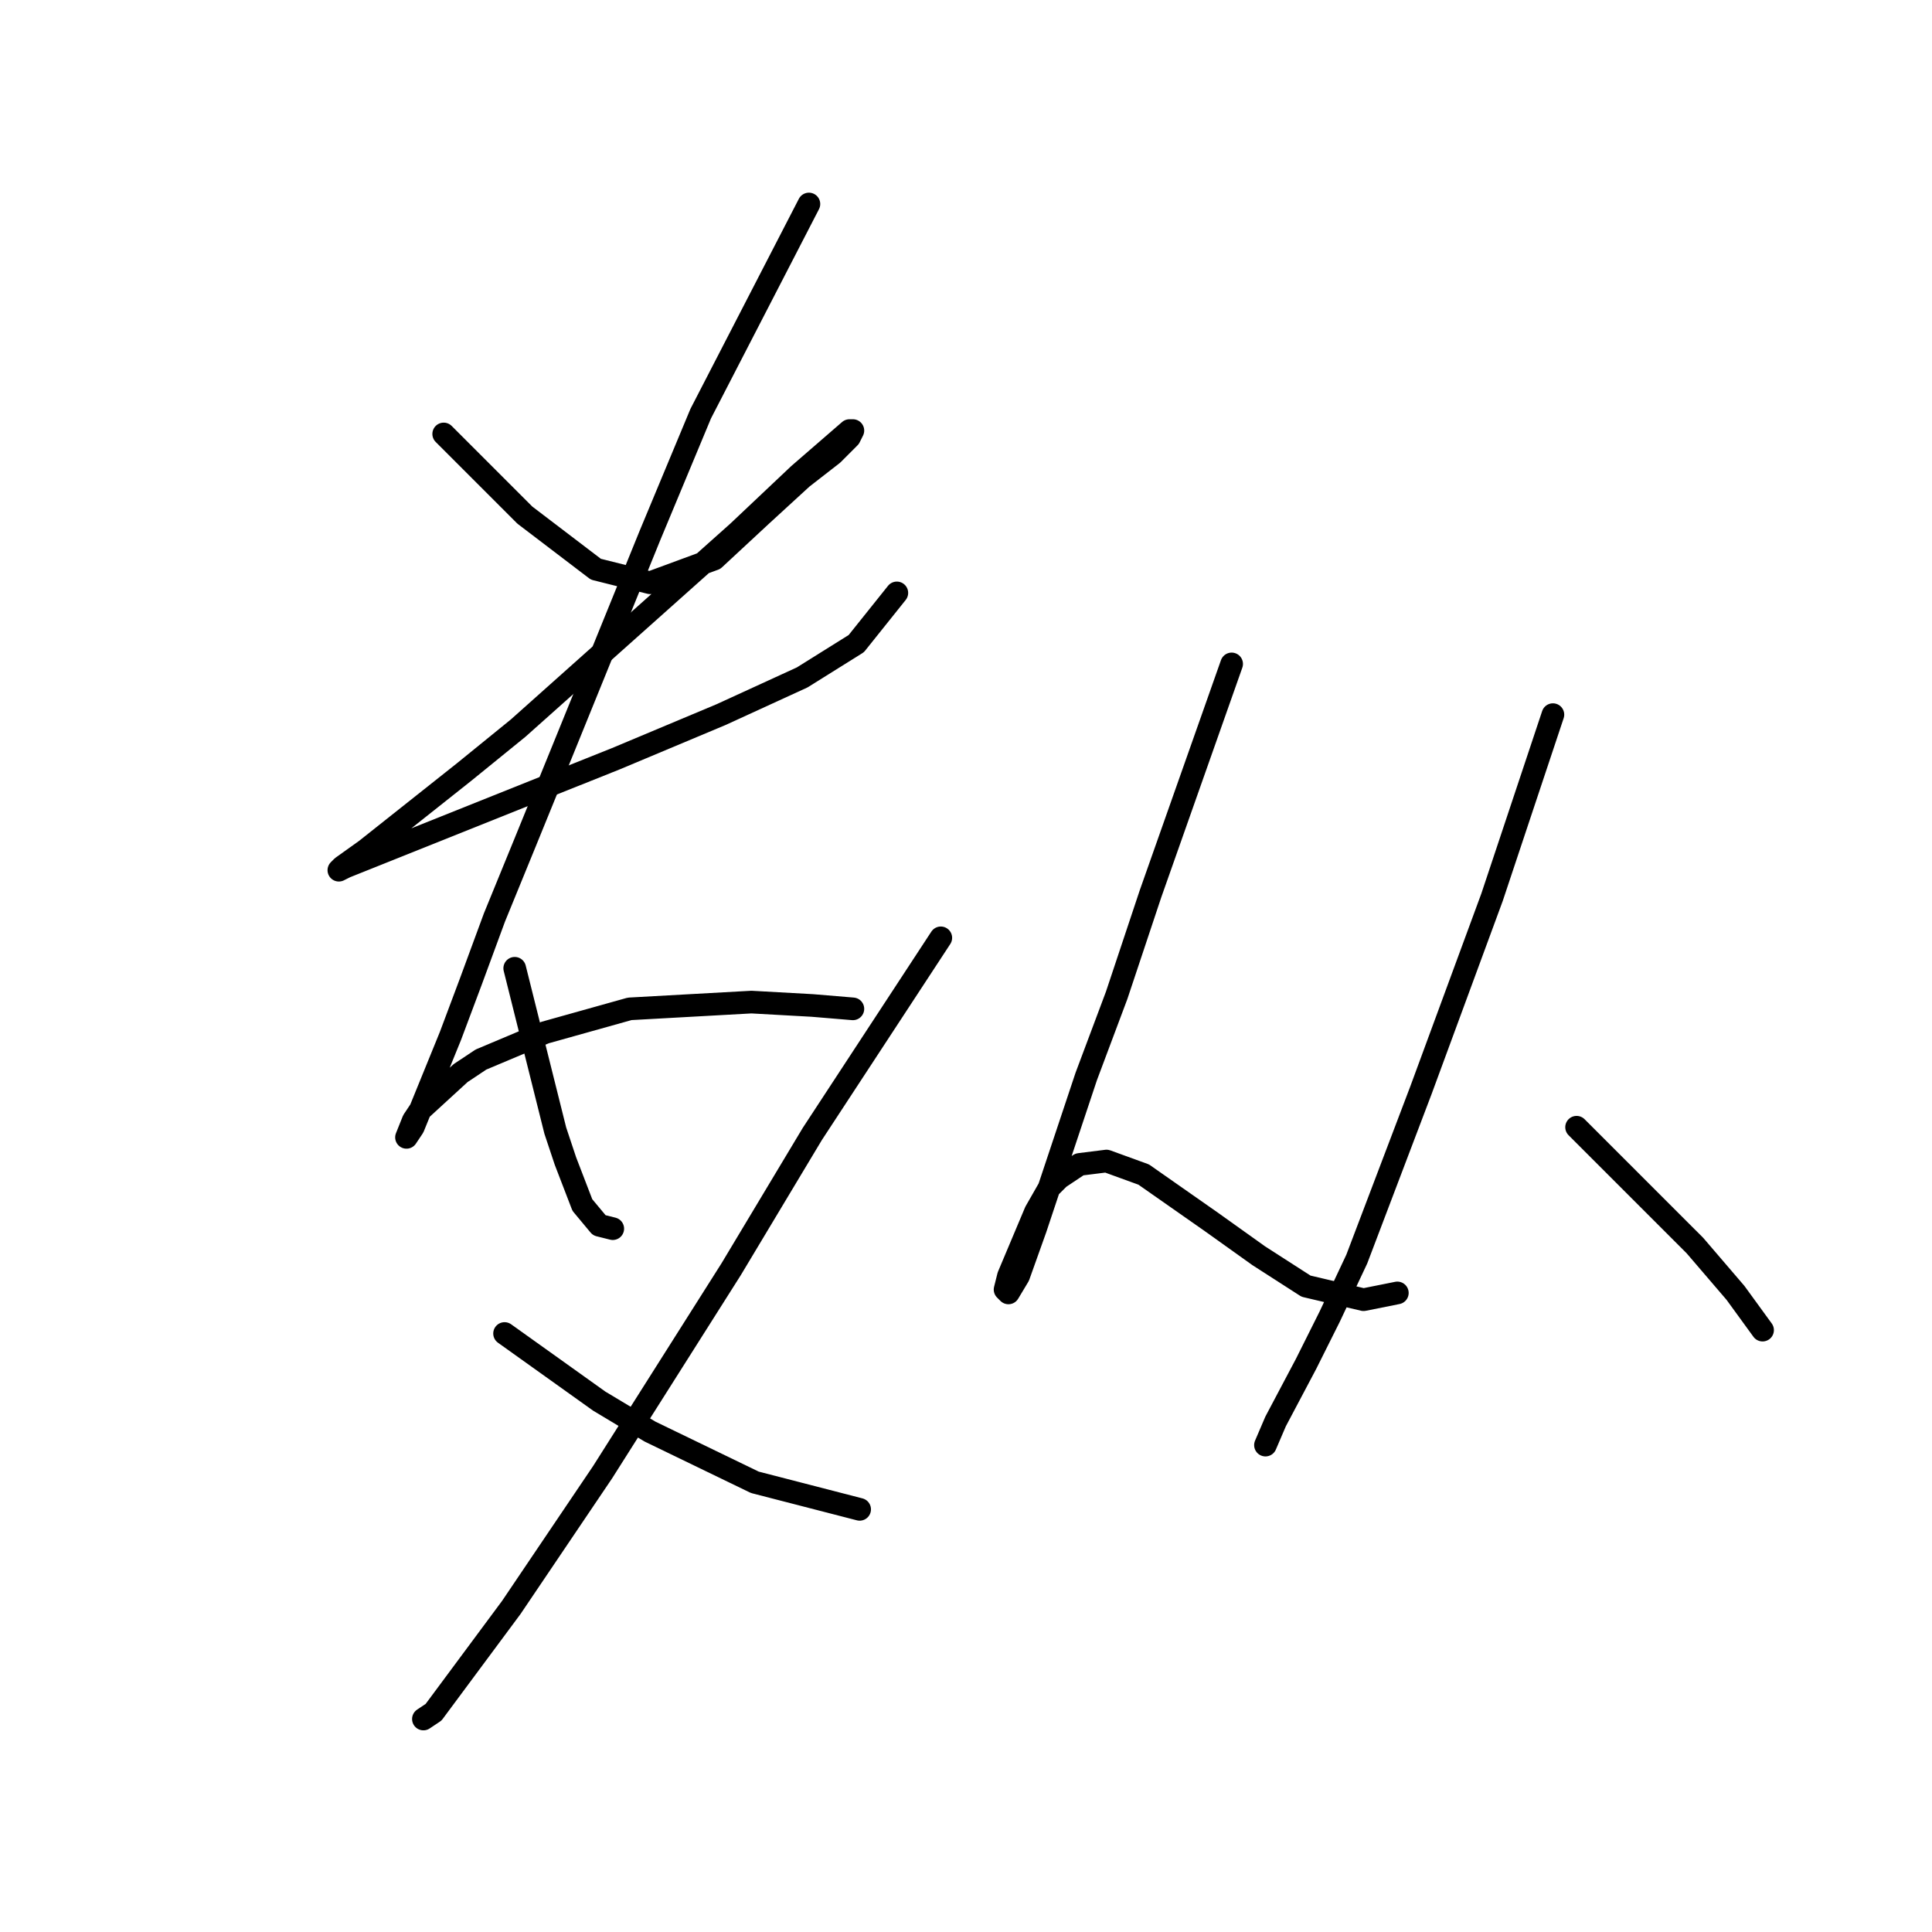 <?xml version="1.0" standalone="no"?>
    <svg width="256" height="256" xmlns="http://www.w3.org/2000/svg" version="1.1">
    <polyline stroke="black" stroke-width="3" stroke-linecap="round" fill="transparent" stroke-linejoin="round" points="58.791 57.501 64.169 62.878 69.546 68.256 78.956 75.425 86.126 77.218 94.639 74.081 100.913 68.256 106.29 63.326 110.323 60.19 112.563 57.949 113.012 57.053 112.563 57.053 105.842 62.878 97.776 70.496 68.65 96.486 61.48 102.311 48.485 112.618 45.348 114.858 44.9 115.306 45.796 114.858 48.037 113.962 65.961 106.792 81.645 100.519 95.536 94.694 106.29 89.764 113.46 85.283 118.837 78.562 118.837 78.562 " />
        <polyline stroke="black" stroke-width="3" stroke-linecap="round" fill="transparent" stroke-linejoin="round" points="107.186 27.03 100.017 40.921 92.847 54.813 86.126 70.944 74.475 99.623 69.546 111.721 65.513 121.58 62.376 130.093 59.688 137.263 54.759 149.362 53.862 150.706 54.759 148.466 55.655 147.121 61.032 142.192 63.721 140.4 72.234 136.815 83.437 133.678 99.569 132.782 107.634 133.23 113.012 133.678 113.012 133.678 " />
        <polyline stroke="black" stroke-width="3" stroke-linecap="round" fill="transparent" stroke-linejoin="round" points="68.202 128.301 70.89 139.055 73.579 149.81 74.923 153.843 77.164 159.668 79.404 162.357 81.196 162.805 81.196 162.805 " />
        <polyline stroke="black" stroke-width="3" stroke-linecap="round" fill="transparent" stroke-linejoin="round" points="124.662 124.268 116.148 137.263 107.634 150.258 96.88 168.182 79.852 195.068 67.753 212.992 57.447 226.883 56.103 227.779 56.103 227.779 " />
        <polyline stroke="black" stroke-width="3" stroke-linecap="round" fill="transparent" stroke-linejoin="round" points="66.857 176.696 73.131 181.177 79.404 185.658 86.126 189.691 100.017 196.412 113.908 199.997 113.908 199.997 " />
        <polyline stroke="black" stroke-width="3" stroke-linecap="round" fill="transparent" stroke-linejoin="round" points="163.199 87.972 157.822 103.207 152.445 118.443 147.963 131.886 143.931 142.64 137.209 162.805 134.969 169.078 133.624 171.319 133.176 170.871 133.624 169.078 137.209 160.564 139.001 157.428 140.346 156.083 143.034 154.291 146.619 153.843 151.548 155.635 160.51 161.909 166.784 166.39 173.057 170.423 180.675 172.215 185.156 171.319 185.156 171.319 " />
        <polyline stroke="black" stroke-width="3" stroke-linecap="round" fill="transparent" stroke-linejoin="round" points="205.769 94.693 201.736 106.792 197.703 118.891 188.293 144.433 179.779 166.838 176.194 174.455 173.057 180.729 169.024 188.347 167.68 191.483 167.68 191.483 " />
        <polyline stroke="black" stroke-width="3" stroke-linecap="round" fill="transparent" stroke-linejoin="round" points="208.905 149.362 212.042 152.499 215.179 155.635 218.315 158.772 224.589 165.045 229.966 171.319 233.551 176.248 233.551 176.248 " />
        </svg>